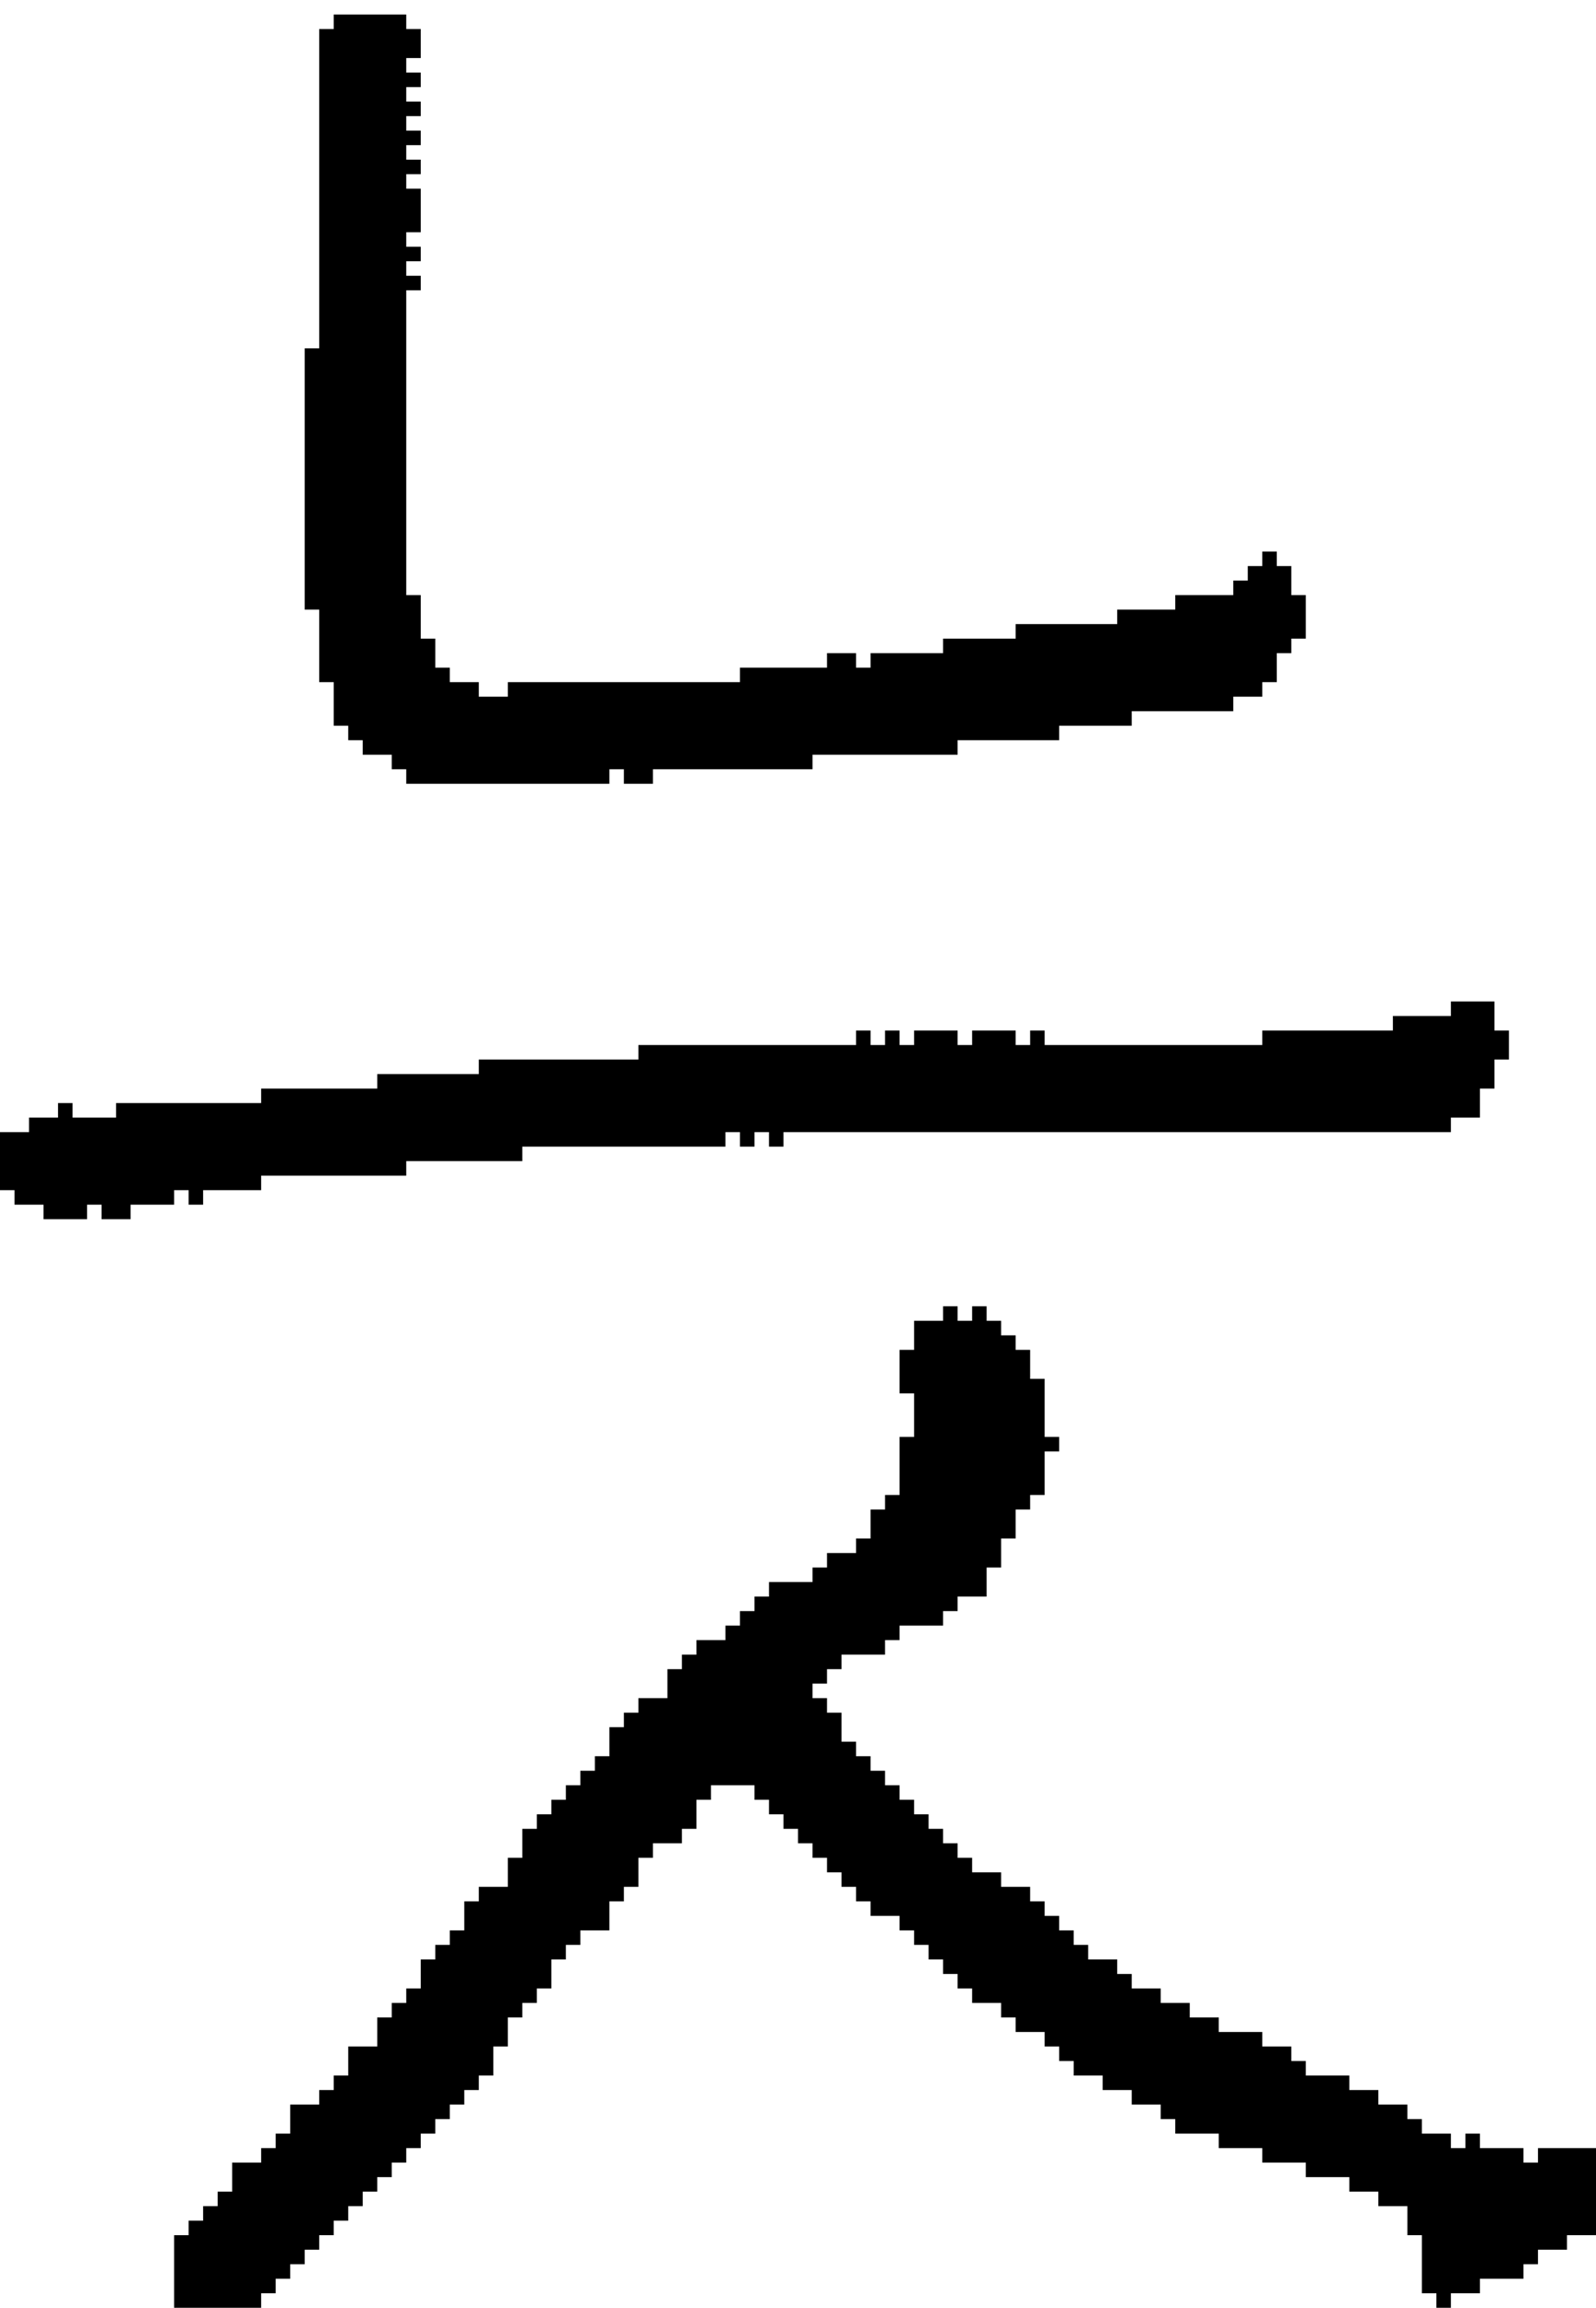 <?xml version="1.0" encoding="UTF-8" standalone="no"?>
<!DOCTYPE svg PUBLIC "-//W3C//DTD SVG 1.1//EN" 
  "http://www.w3.org/Graphics/SVG/1.1/DTD/svg11.dtd">
<svg width="110" height="159"
     xmlns="http://www.w3.org/2000/svg" version="1.1">
 <path d="  M 63,71  L 63,72  L 62,72  L 62,71  L 61,71  L 61,72  L 60,72  L 60,71  L 59,71  L 59,72  L 44,72  L 44,73  L 33,73  L 33,74  L 26,74  L 26,75  L 18,75  L 18,76  L 8,76  L 8,77  L 5,77  L 5,76  L 4,76  L 4,77  L 2,77  L 2,78  L 0,78  L 0,82  L 1,82  L 1,83  L 3,83  L 3,84  L 6,84  L 6,83  L 7,83  L 7,84  L 9,84  L 9,83  L 12,83  L 12,82  L 13,82  L 13,83  L 14,83  L 14,82  L 18,82  L 18,81  L 28,81  L 28,80  L 36,80  L 36,79  L 50,79  L 50,78  L 51,78  L 51,79  L 52,79  L 52,78  L 53,78  L 53,79  L 54,79  L 54,78  L 100,78  L 100,77  L 102,77  L 102,75  L 103,75  L 103,73  L 104,73  L 104,71  L 103,71  L 103,69  L 100,69  L 100,70  L 96,70  L 96,71  L 87,71  L 87,72  L 72,72  L 72,71  L 71,71  L 71,72  L 70,72  L 70,71  L 67,71  L 67,72  L 66,72  L 66,71  Z  " style="fill:rgb(0, 0, 0); fill-opacity:1.000; stroke:none;" />
 <path d="  M 62,96  L 63,96  L 63,99  L 62,99  L 62,103  L 61,103  L 61,104  L 60,104  L 60,106  L 59,106  L 59,107  L 57,107  L 57,108  L 56,108  L 56,109  L 53,109  L 53,110  L 52,110  L 52,111  L 51,111  L 51,112  L 50,112  L 50,113  L 48,113  L 48,114  L 47,114  L 47,115  L 46,115  L 46,117  L 44,117  L 44,118  L 43,118  L 43,119  L 42,119  L 42,121  L 41,121  L 41,122  L 40,122  L 40,123  L 39,123  L 39,124  L 38,124  L 38,125  L 37,125  L 37,126  L 36,126  L 36,128  L 35,128  L 35,130  L 33,130  L 33,131  L 32,131  L 32,133  L 31,133  L 31,134  L 30,134  L 30,135  L 29,135  L 29,137  L 28,137  L 28,138  L 27,138  L 27,139  L 26,139  L 26,141  L 24,141  L 24,143  L 23,143  L 23,144  L 22,144  L 22,145  L 20,145  L 20,147  L 19,147  L 19,148  L 18,148  L 18,149  L 16,149  L 16,151  L 15,151  L 15,152  L 14,152  L 14,153  L 13,153  L 13,154  L 12,154  L 12,159  L 18,159  L 18,158  L 19,158  L 19,157  L 20,157  L 20,156  L 21,156  L 21,155  L 22,155  L 22,154  L 23,154  L 23,153  L 24,153  L 24,152  L 25,152  L 25,151  L 26,151  L 26,150  L 27,150  L 27,149  L 28,149  L 28,148  L 29,148  L 29,147  L 30,147  L 30,146  L 31,146  L 31,145  L 32,145  L 32,144  L 33,144  L 33,143  L 34,143  L 34,141  L 35,141  L 35,139  L 36,139  L 36,138  L 37,138  L 37,137  L 38,137  L 38,135  L 39,135  L 39,134  L 40,134  L 40,133  L 42,133  L 42,131  L 43,131  L 43,130  L 44,130  L 44,128  L 45,128  L 45,127  L 47,127  L 47,126  L 48,126  L 48,124  L 49,124  L 49,123  L 52,123  L 52,124  L 53,124  L 53,125  L 54,125  L 54,126  L 55,126  L 55,127  L 56,127  L 56,128  L 57,128  L 57,129  L 58,129  L 58,130  L 59,130  L 59,131  L 60,131  L 60,132  L 62,132  L 62,133  L 63,133  L 63,134  L 64,134  L 64,135  L 65,135  L 65,136  L 66,136  L 66,137  L 67,137  L 67,138  L 69,138  L 69,139  L 70,139  L 70,140  L 72,140  L 72,141  L 73,141  L 73,142  L 74,142  L 74,143  L 76,143  L 76,144  L 78,144  L 78,145  L 80,145  L 80,146  L 81,146  L 81,147  L 84,147  L 84,148  L 87,148  L 87,149  L 90,149  L 90,150  L 93,150  L 93,151  L 95,151  L 95,152  L 97,152  L 97,154  L 98,154  L 98,158  L 99,158  L 99,159  L 100,159  L 100,158  L 102,158  L 102,157  L 105,157  L 105,156  L 106,156  L 106,155  L 108,155  L 108,154  L 110,154  L 110,148  L 106,148  L 106,149  L 105,149  L 105,148  L 102,148  L 102,147  L 101,147  L 101,148  L 100,148  L 100,147  L 98,147  L 98,146  L 97,146  L 97,145  L 95,145  L 95,144  L 93,144  L 93,143  L 90,143  L 90,142  L 89,142  L 89,141  L 87,141  L 87,140  L 84,140  L 84,139  L 82,139  L 82,138  L 80,138  L 80,137  L 78,137  L 78,136  L 77,136  L 77,135  L 75,135  L 75,134  L 74,134  L 74,133  L 73,133  L 73,132  L 72,132  L 72,131  L 71,131  L 71,130  L 69,130  L 69,129  L 67,129  L 67,128  L 66,128  L 66,127  L 65,127  L 65,126  L 64,126  L 64,125  L 63,125  L 63,124  L 62,124  L 62,123  L 61,123  L 61,122  L 60,122  L 60,121  L 59,121  L 59,120  L 58,120  L 58,118  L 57,118  L 57,117  L 56,117  L 56,116  L 57,116  L 57,115  L 58,115  L 58,114  L 61,114  L 61,113  L 62,113  L 62,112  L 65,112  L 65,111  L 66,111  L 66,110  L 68,110  L 68,108  L 69,108  L 69,106  L 70,106  L 70,104  L 71,104  L 71,103  L 72,103  L 72,100  L 73,100  L 73,99  L 72,99  L 72,95  L 71,95  L 71,93  L 70,93  L 70,92  L 69,92  L 69,91  L 68,91  L 68,90  L 67,90  L 67,91  L 66,91  L 66,90  L 65,90  L 65,91  L 63,91  L 63,93  L 62,93  Z  " style="fill:rgb(0, 0, 0); fill-opacity:1.000; stroke:none;" />
 <path d="  M 22,47  L 23,47  L 23,50  L 24,50  L 24,51  L 25,51  L 25,52  L 27,52  L 27,53  L 28,53  L 28,54  L 42,54  L 42,53  L 43,53  L 43,54  L 45,54  L 45,53  L 56,53  L 56,52  L 66,52  L 66,51  L 73,51  L 73,50  L 78,50  L 78,49  L 85,49  L 85,48  L 87,48  L 87,47  L 88,47  L 88,45  L 89,45  L 89,44  L 90,44  L 90,41  L 89,41  L 89,39  L 88,39  L 88,38  L 87,38  L 87,39  L 86,39  L 86,40  L 85,40  L 85,41  L 81,41  L 81,42  L 77,42  L 77,43  L 70,43  L 70,44  L 65,44  L 65,45  L 60,45  L 60,46  L 59,46  L 59,45  L 57,45  L 57,46  L 51,46  L 51,47  L 35,47  L 35,48  L 33,48  L 33,47  L 31,47  L 31,46  L 30,46  L 30,44  L 29,44  L 29,41  L 28,41  L 28,20  L 29,20  L 29,19  L 28,19  L 28,18  L 29,18  L 29,17  L 28,17  L 28,16  L 29,16  L 29,13  L 28,13  L 28,12  L 29,12  L 29,11  L 28,11  L 28,10  L 29,10  L 29,9  L 28,9  L 28,8  L 29,8  L 29,7  L 28,7  L 28,6  L 29,6  L 29,5  L 28,5  L 28,4  L 29,4  L 29,2  L 28,2  L 28,1  L 23,1  L 23,2  L 22,2  L 22,24  L 21,24  L 21,42  L 22,42  Z  " style="fill:rgb(0, 0, 0); fill-opacity:1.000; stroke:none;" />
</svg>
